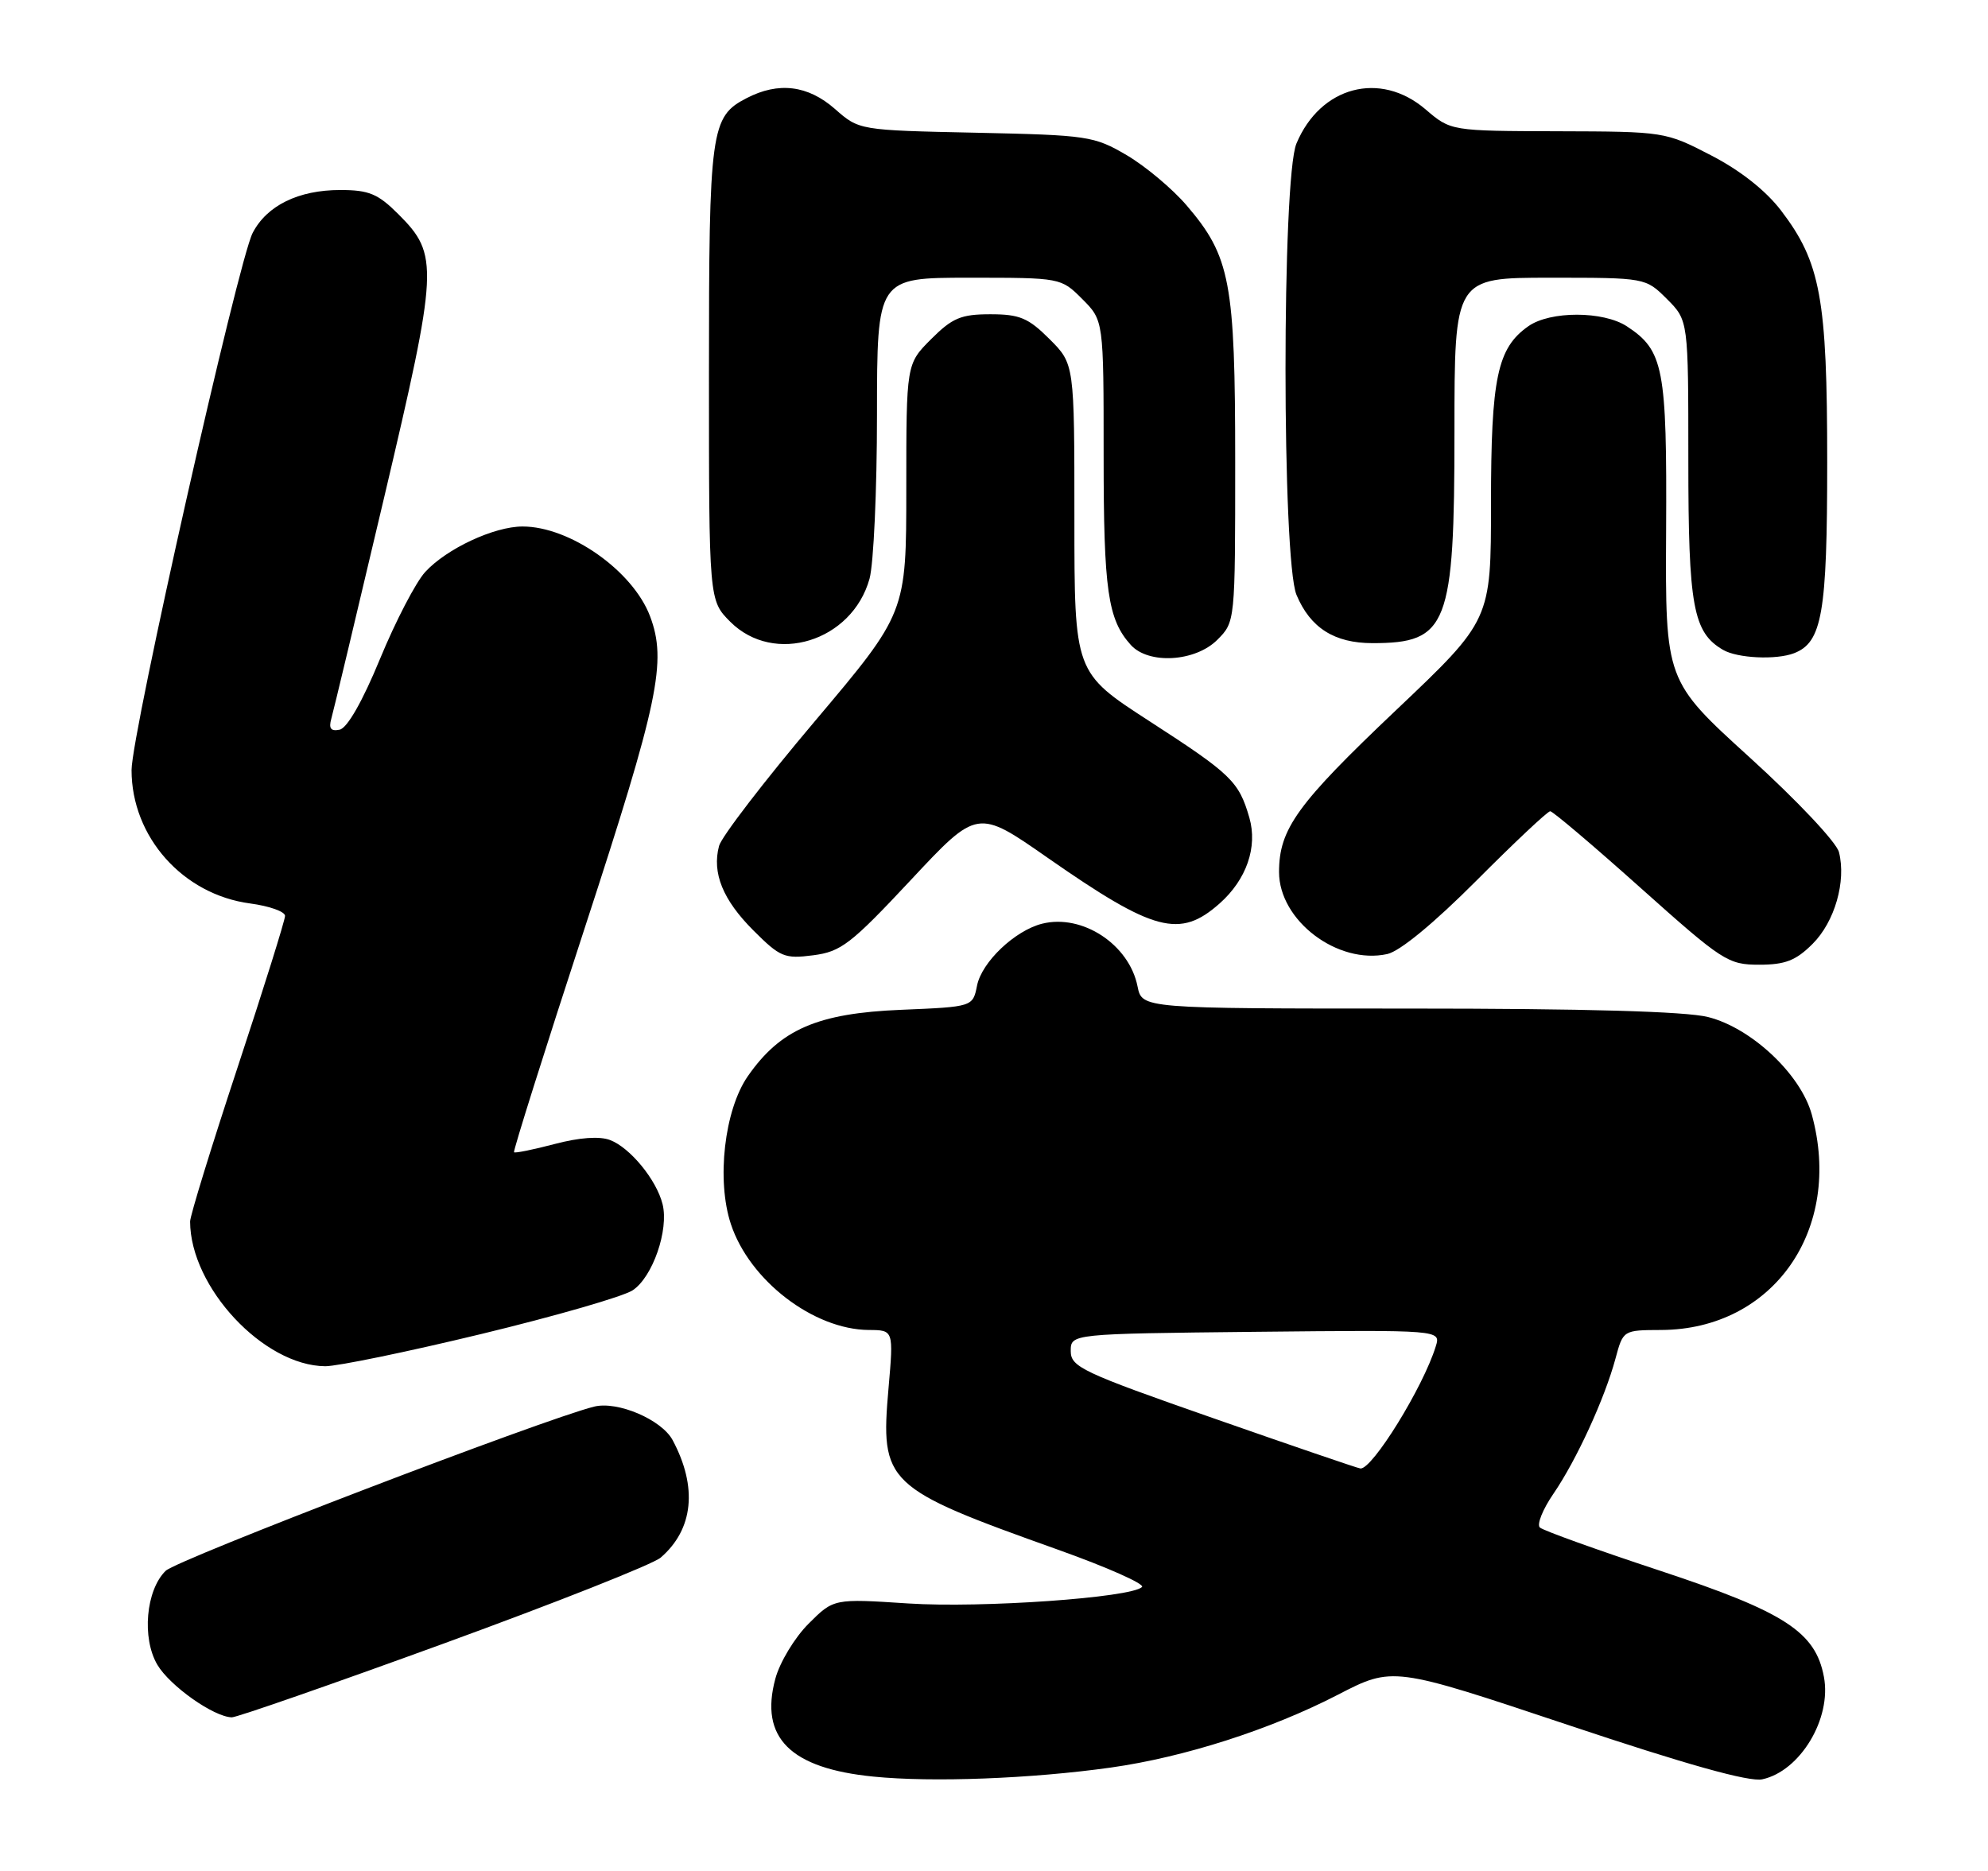 <?xml version="1.0" encoding="UTF-8" standalone="no"?>
<!DOCTYPE svg PUBLIC "-//W3C//DTD SVG 1.1//EN" "http://www.w3.org/Graphics/SVG/1.1/DTD/svg11.dtd" >
<svg xmlns="http://www.w3.org/2000/svg" xmlns:xlink="http://www.w3.org/1999/xlink" version="1.1" viewBox="0 0 272 256">
 <g >
 <path fill="currentColor"
d=" M 152.00 241.85 C 162.02 240.44 173.84 236.65 183.03 231.90 C 190.56 228.01 190.56 228.01 214.53 236.02 C 230.79 241.46 239.34 243.85 241.12 243.46 C 246.30 242.34 250.63 235.15 249.55 229.44 C 248.40 223.29 244.18 220.56 227.19 214.94 C 218.56 212.09 211.13 209.42 210.69 209.01 C 210.24 208.61 211.07 206.53 212.54 204.39 C 215.69 199.79 219.55 191.38 221.03 185.90 C 222.08 182.00 222.08 182.00 227.29 181.98 C 242.63 181.91 252.21 168.21 247.89 152.50 C 246.38 146.99 239.63 140.65 233.70 139.16 C 230.65 138.39 216.92 138.00 192.68 138.00 C 156.25 138.00 156.25 138.00 155.64 134.97 C 154.50 129.23 148.08 125.01 142.58 126.39 C 138.85 127.33 134.32 131.64 133.68 134.86 C 133.10 137.76 133.10 137.76 123.30 138.17 C 111.84 138.64 106.77 140.84 102.30 147.28 C 99.11 151.90 98.01 161.48 100.00 167.49 C 102.54 175.20 111.31 181.93 118.88 181.98 C 122.26 182.00 122.26 182.00 121.57 189.93 C 120.43 202.97 121.10 203.60 144.75 212.04 C 151.48 214.44 156.66 216.74 156.25 217.15 C 154.76 218.61 134.31 220.05 124.28 219.40 C 114.07 218.73 114.07 218.73 110.62 222.18 C 108.72 224.08 106.68 227.46 106.08 229.71 C 103.91 237.76 108.11 241.96 119.50 243.09 C 127.54 243.90 141.13 243.38 152.00 241.85 Z  M 60.72 224.88 C 76.00 219.31 89.35 214.03 90.39 213.13 C 94.88 209.26 95.47 203.48 92.03 197.05 C 90.52 194.24 84.48 191.66 81.27 192.47 C 74.28 194.22 24.24 213.40 22.67 214.93 C 19.96 217.57 19.38 224.14 21.53 227.79 C 23.25 230.69 29.25 234.93 31.72 234.98 C 32.39 234.99 45.44 230.45 60.72 224.88 Z  M 65.85 182.53 C 75.94 180.09 85.26 177.41 86.56 176.55 C 89.29 174.76 91.54 168.28 90.65 164.75 C 89.82 161.43 86.21 157.03 83.47 155.99 C 82.03 155.44 79.27 155.64 75.90 156.53 C 72.98 157.30 70.47 157.81 70.33 157.66 C 70.18 157.52 74.54 143.69 80.01 126.95 C 90.12 95.99 91.27 90.50 88.94 84.32 C 86.59 78.10 77.98 72.04 71.50 72.04 C 67.60 72.04 61.11 75.07 58.18 78.26 C 56.90 79.65 54.12 85.00 52.00 90.14 C 49.60 95.97 47.51 99.63 46.47 99.84 C 45.27 100.09 44.95 99.68 45.33 98.34 C 45.62 97.33 48.86 83.76 52.53 68.19 C 59.98 36.58 60.07 34.87 54.52 29.32 C 51.71 26.51 50.48 26.00 46.55 26.00 C 40.84 26.00 36.51 28.12 34.57 31.87 C 32.57 35.73 18.00 100.37 18.00 105.37 C 18.00 114.51 25.02 122.40 34.23 123.62 C 36.85 123.97 39.00 124.73 39.00 125.32 C 39.00 125.90 36.08 135.24 32.50 146.07 C 28.92 156.91 26.00 166.39 26.01 167.14 C 26.04 176.14 36.06 186.87 44.50 186.94 C 46.15 186.95 55.76 184.97 65.85 182.53 Z  M 248.00 129.15 C 251.03 126.13 252.62 120.60 251.61 116.60 C 251.27 115.25 245.89 109.54 239.43 103.67 C 227.85 93.15 227.85 93.15 227.96 72.60 C 228.08 50.33 227.62 47.95 222.59 44.65 C 219.36 42.54 212.12 42.53 209.12 44.63 C 204.86 47.61 204.00 51.69 204.00 68.89 C 204.00 84.85 204.00 84.85 191.00 97.18 C 177.48 110.00 175.00 113.43 175.00 119.32 C 175.00 125.96 183.02 132.03 189.81 130.54 C 191.54 130.16 196.23 126.29 202.04 120.46 C 207.22 115.26 211.75 111.00 212.10 111.00 C 212.45 111.00 218.02 115.72 224.48 121.50 C 235.68 131.51 236.43 132.00 240.69 132.00 C 244.26 132.00 245.72 131.43 248.00 129.15 Z  M 124.62 120.41 C 133.73 110.66 133.73 110.66 143.37 117.39 C 157.91 127.52 161.43 128.45 166.88 123.61 C 170.55 120.35 172.09 115.90 170.94 111.89 C 169.50 106.91 168.48 105.93 157.24 98.66 C 147.00 92.03 147.00 92.03 147.00 70.92 C 147.00 49.80 147.00 49.80 143.60 46.40 C 140.70 43.50 139.51 43.00 135.50 43.00 C 131.49 43.00 130.30 43.50 127.40 46.40 C 124.00 49.80 124.00 49.80 124.00 66.83 C 124.00 83.86 124.00 83.86 111.49 98.68 C 104.60 106.83 98.70 114.51 98.38 115.75 C 97.40 119.45 98.90 123.13 103.08 127.31 C 106.73 130.96 107.34 131.22 111.26 130.71 C 115.07 130.22 116.42 129.18 124.62 120.41 Z  M 166.55 87.55 C 169.00 85.09 169.00 85.09 169.00 63.22 C 169.00 38.58 168.34 35.10 162.36 28.11 C 160.42 25.84 156.73 22.75 154.17 21.24 C 149.69 18.61 148.84 18.49 133.53 18.16 C 117.55 17.82 117.55 17.82 114.24 14.91 C 110.54 11.66 106.52 11.16 102.15 13.43 C 97.24 15.96 97.00 17.71 97.00 51.12 C 97.00 82.15 97.00 82.15 99.92 85.08 C 105.92 91.07 116.58 87.77 118.97 79.19 C 119.53 77.16 119.99 67.06 119.99 56.75 C 120.00 38.00 120.00 38.00 132.58 38.00 C 145.14 38.00 145.16 38.00 148.08 40.92 C 151.00 43.85 151.00 43.85 151.00 62.36 C 151.00 80.80 151.57 84.76 154.72 88.25 C 157.16 90.94 163.53 90.56 166.55 87.55 Z  M 245.46 89.38 C 249.31 87.90 250.00 83.91 250.00 63.23 C 250.00 40.83 249.10 35.90 243.68 28.80 C 241.60 26.08 238.11 23.32 234.12 21.26 C 227.87 18.02 227.72 18.00 213.16 17.96 C 198.50 17.92 198.50 17.92 195.04 14.96 C 188.83 9.65 180.65 11.82 177.38 19.64 C 175.38 24.43 175.39 76.60 177.39 81.40 C 179.28 85.91 182.57 88.00 187.79 88.00 C 198.08 88.00 199.00 85.63 199.00 59.05 C 199.00 38.00 199.00 38.00 212.08 38.00 C 225.15 38.00 225.15 38.00 228.08 40.92 C 231.00 43.85 231.00 43.85 231.00 62.97 C 231.00 83.00 231.65 86.53 235.75 88.92 C 237.72 90.07 243.01 90.32 245.46 89.38 Z  M 166.00 194.05 C 148.08 187.79 146.50 187.04 146.50 184.87 C 146.50 182.50 146.50 182.50 171.82 182.23 C 197.15 181.97 197.15 181.97 196.44 184.23 C 194.72 189.81 187.74 201.10 186.13 200.93 C 185.78 200.90 176.72 197.80 166.00 194.05 Z "/>
</g>
</svg>
